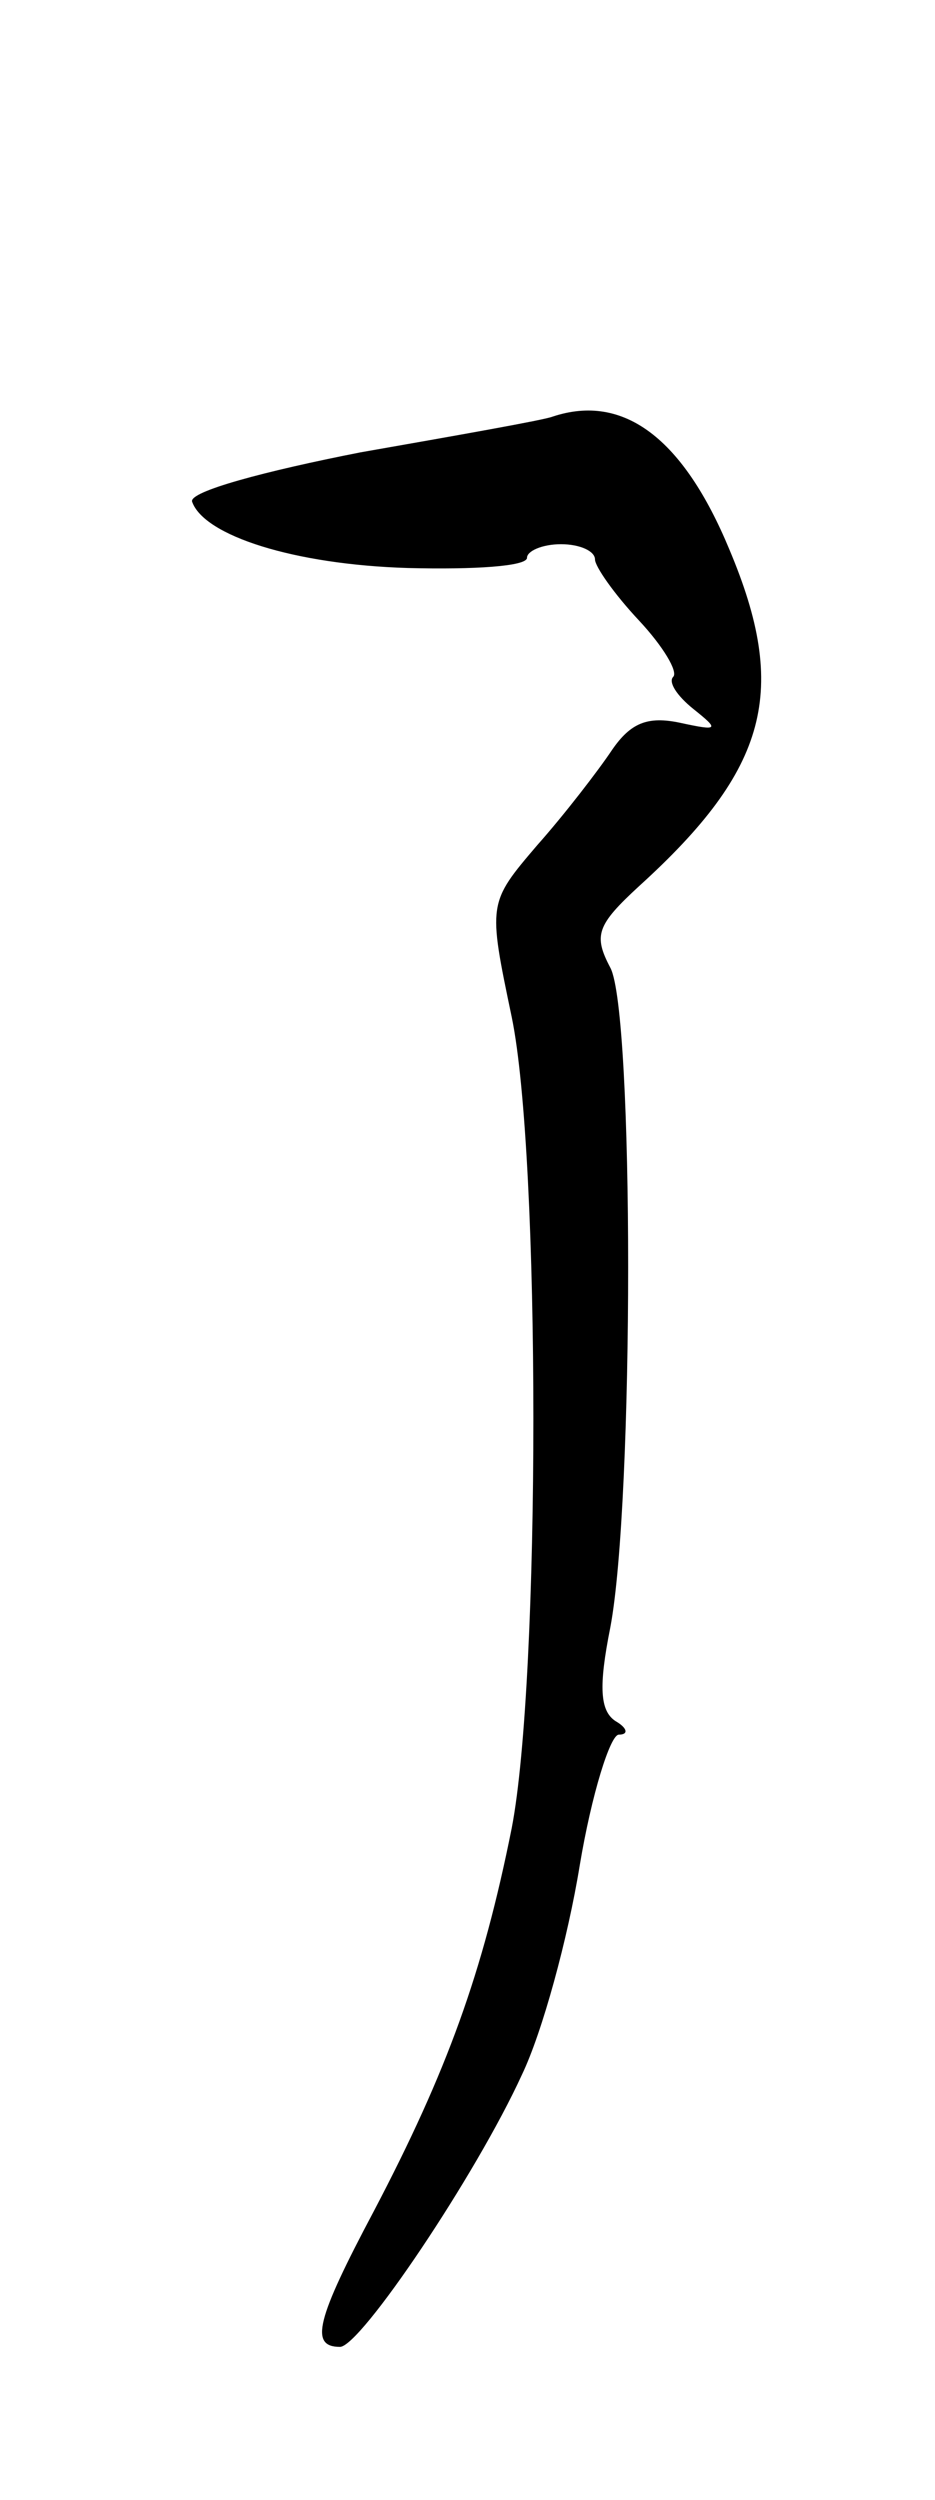 <svg version="1.0" xmlns="http://www.w3.org/2000/svg"
 width="55pt" height="147pt" viewBox="0 0 55 147"
 preserveAspectRatio="xMidYMid meet">
<g transform="translate(0,147) scale(0.1,-0.1)"
fill="#000000" stroke="none">
<path d="M325 1225 c-5 -2 -56 -11 -113 -21 -56 -11 -101 -23 -99 -29 7 -20
60 -37 127 -39 39 -1 70 1 70 6 0 4 9 8 20 8 11 0 20 -4 20 -9 0 -4 11 -20 26
-36 14 -15 23 -30 20 -33 -3 -3 2 -11 12 -19 15 -12 15 -13 -8 -8 -19 4 -29 0
-40 -16 -8 -12 -28 -38 -44 -56 -29 -34 -29 -34 -15 -101 17 -82 17 -389 0
-477 -17 -85 -38 -143 -81 -225 -34 -64 -38 -80 -20 -80 12 0 80 101 107 160
12 25 27 80 34 123 7 42 18 77 23 77 6 0 5 4 -2 8 -9 6 -10 20 -3 55 14 74 14
362 0 388 -10 19 -8 25 17 48 76 69 88 115 53 198 -27 65 -62 92 -104 78z"/>
</g>
</svg>
